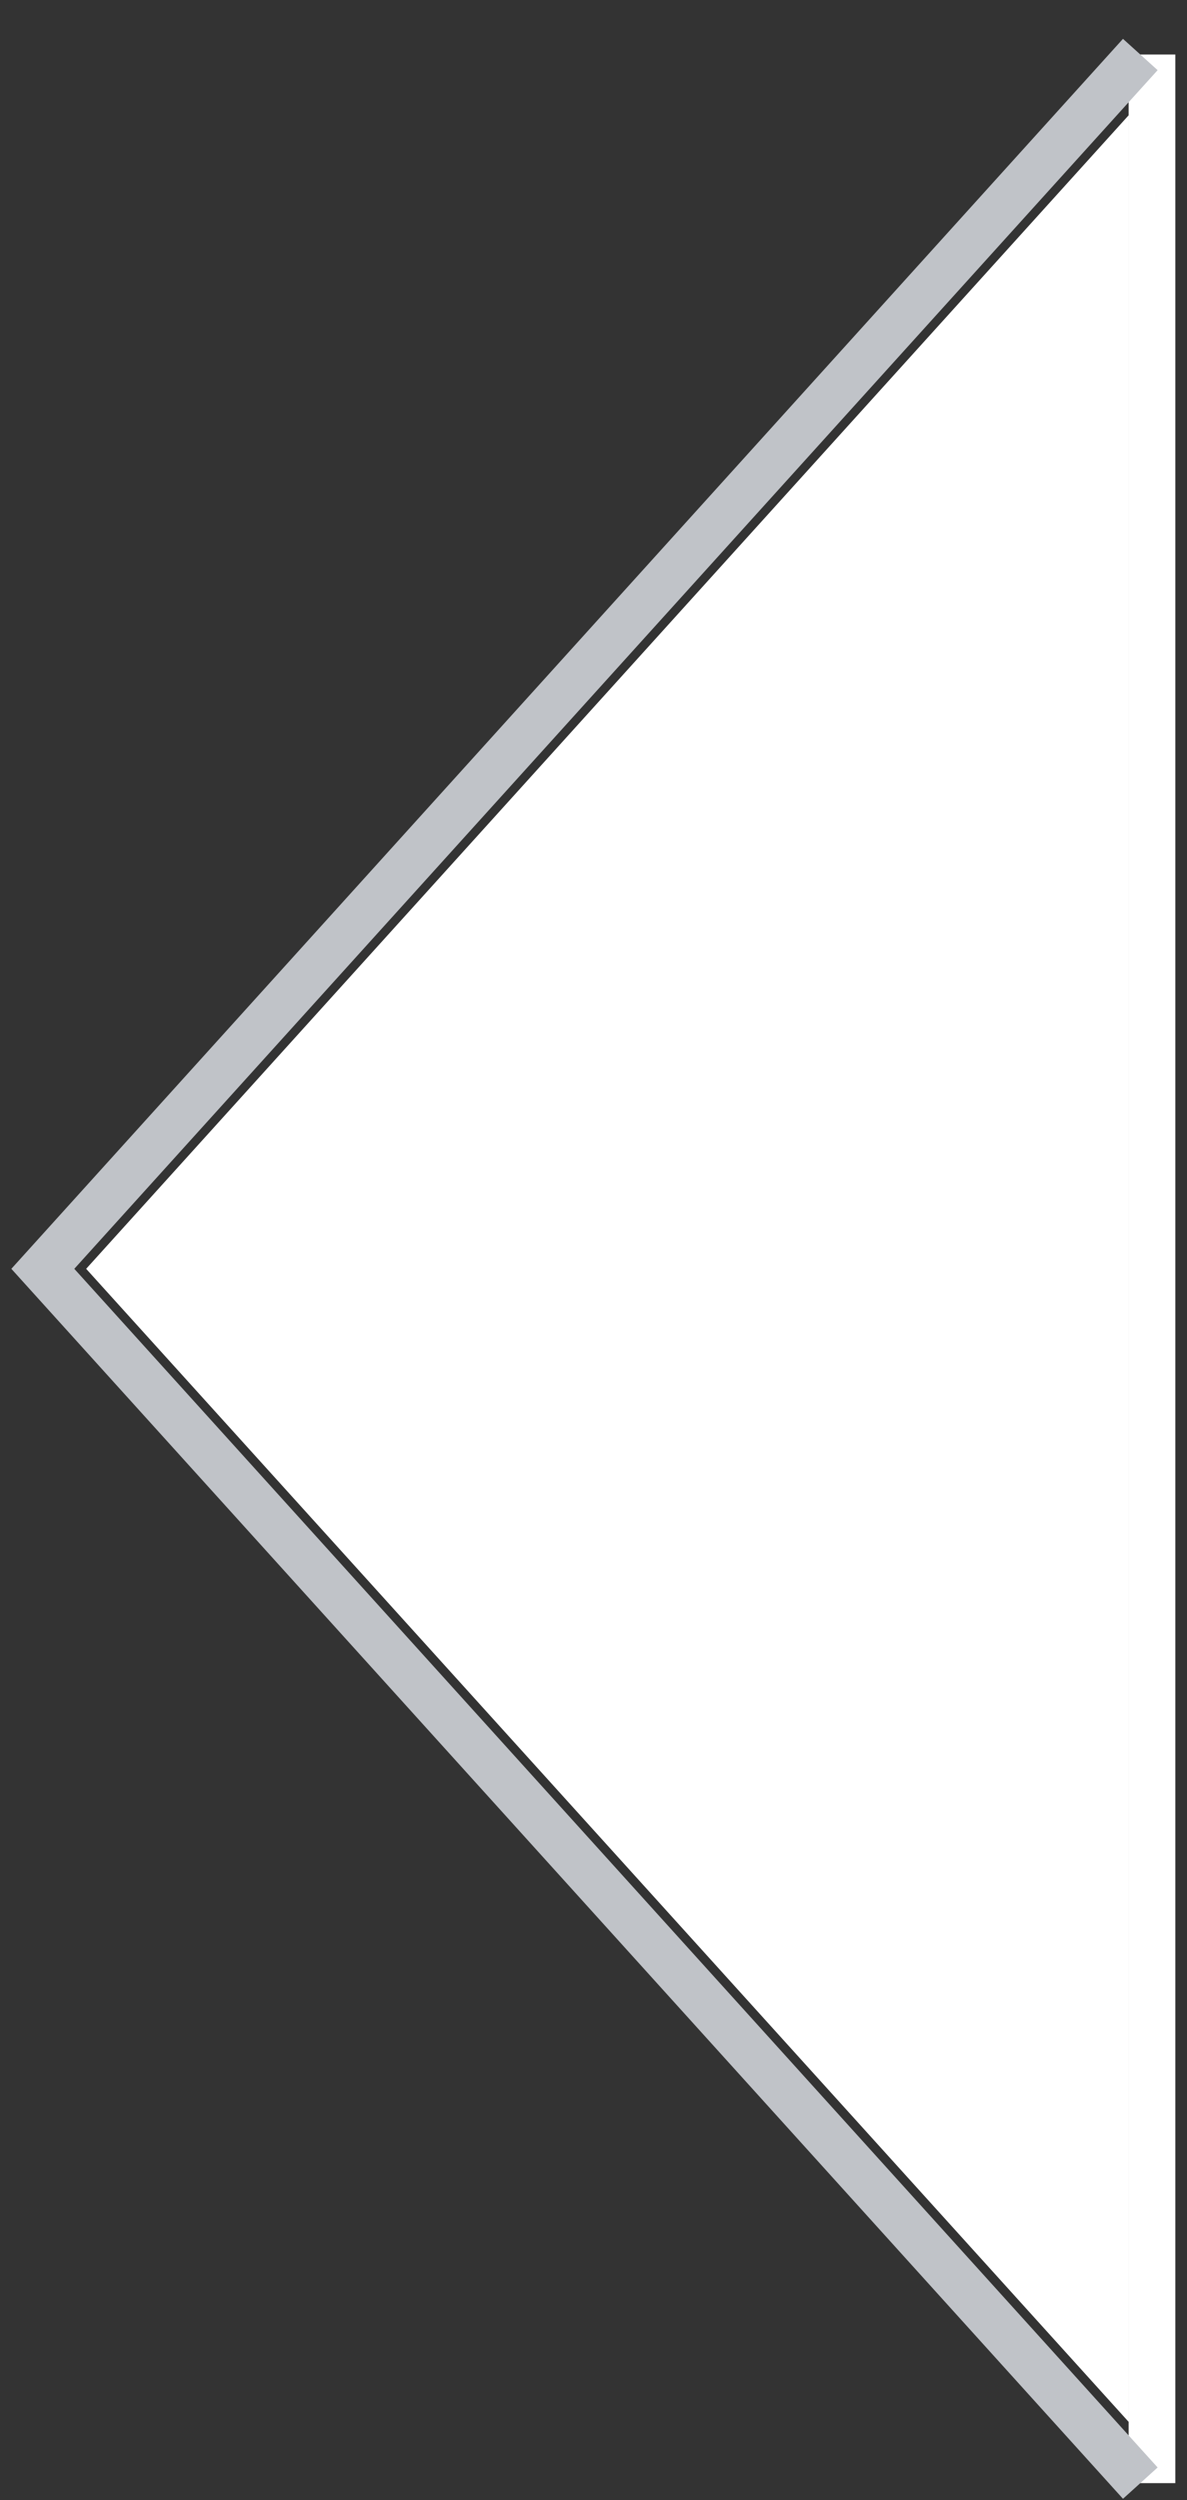 <?xml version="1.0" encoding="iso-8859-1"?>
<!-- Generator: Adobe Illustrator 19.0.0, SVG Export Plug-In . SVG Version: 6.00 Build 0)  -->
<svg version="1.1" id="corner" xmlns="http://www.w3.org/2000/svg" xmlns:xlink="http://www.w3.org/1999/xlink" x="0px" y="0px"
	 viewBox="-467.667 253.833 25.417 53.531" style="enable-background:new -467.667 253.833 25.417 53.531;" xml:space="preserve">
<rect x="-467.667" y="253.833" width="25.417" height="53.531" fill="#333333" stroke="none"/>
<g id="right" style="display:none;">
	<rect id="XMLID_6_" x="-466.5" y="255" style="display:inline;fill:#FFFFFF;" width="1" height="52"/>
	<polyline id="XMLID_2_" style="display:inline;fill:none;stroke:#C0C3C8;stroke-miterlimit:10;" points="-466.25,255 -442.75,281 
		-466.25,307 	"/>
	<polygon id="XMLID_5_" style="display:inline;fill:#FFF;" points="-465.5,256.302 -465.5,305.688 -443.178,281 	"/>
</g>
<g id="left_1_">
	<rect id="XMLID_84_" x="-443.5" y="255" style="fill:#FFFFFF;" width="1" height="52"/>
	<polyline id="XMLID_83_" style="fill:none;stroke:#C0C3C8;stroke-miterlimit:10;" points="-443.25,255 -466.75,281 -443.25,307 	
		"/>
	<polygon id="XMLID_82_" style="fill:#FFF;" points="-443.5,256.302 -443.5,305.688 -465.822,281 	"/>
</g>
</svg>
